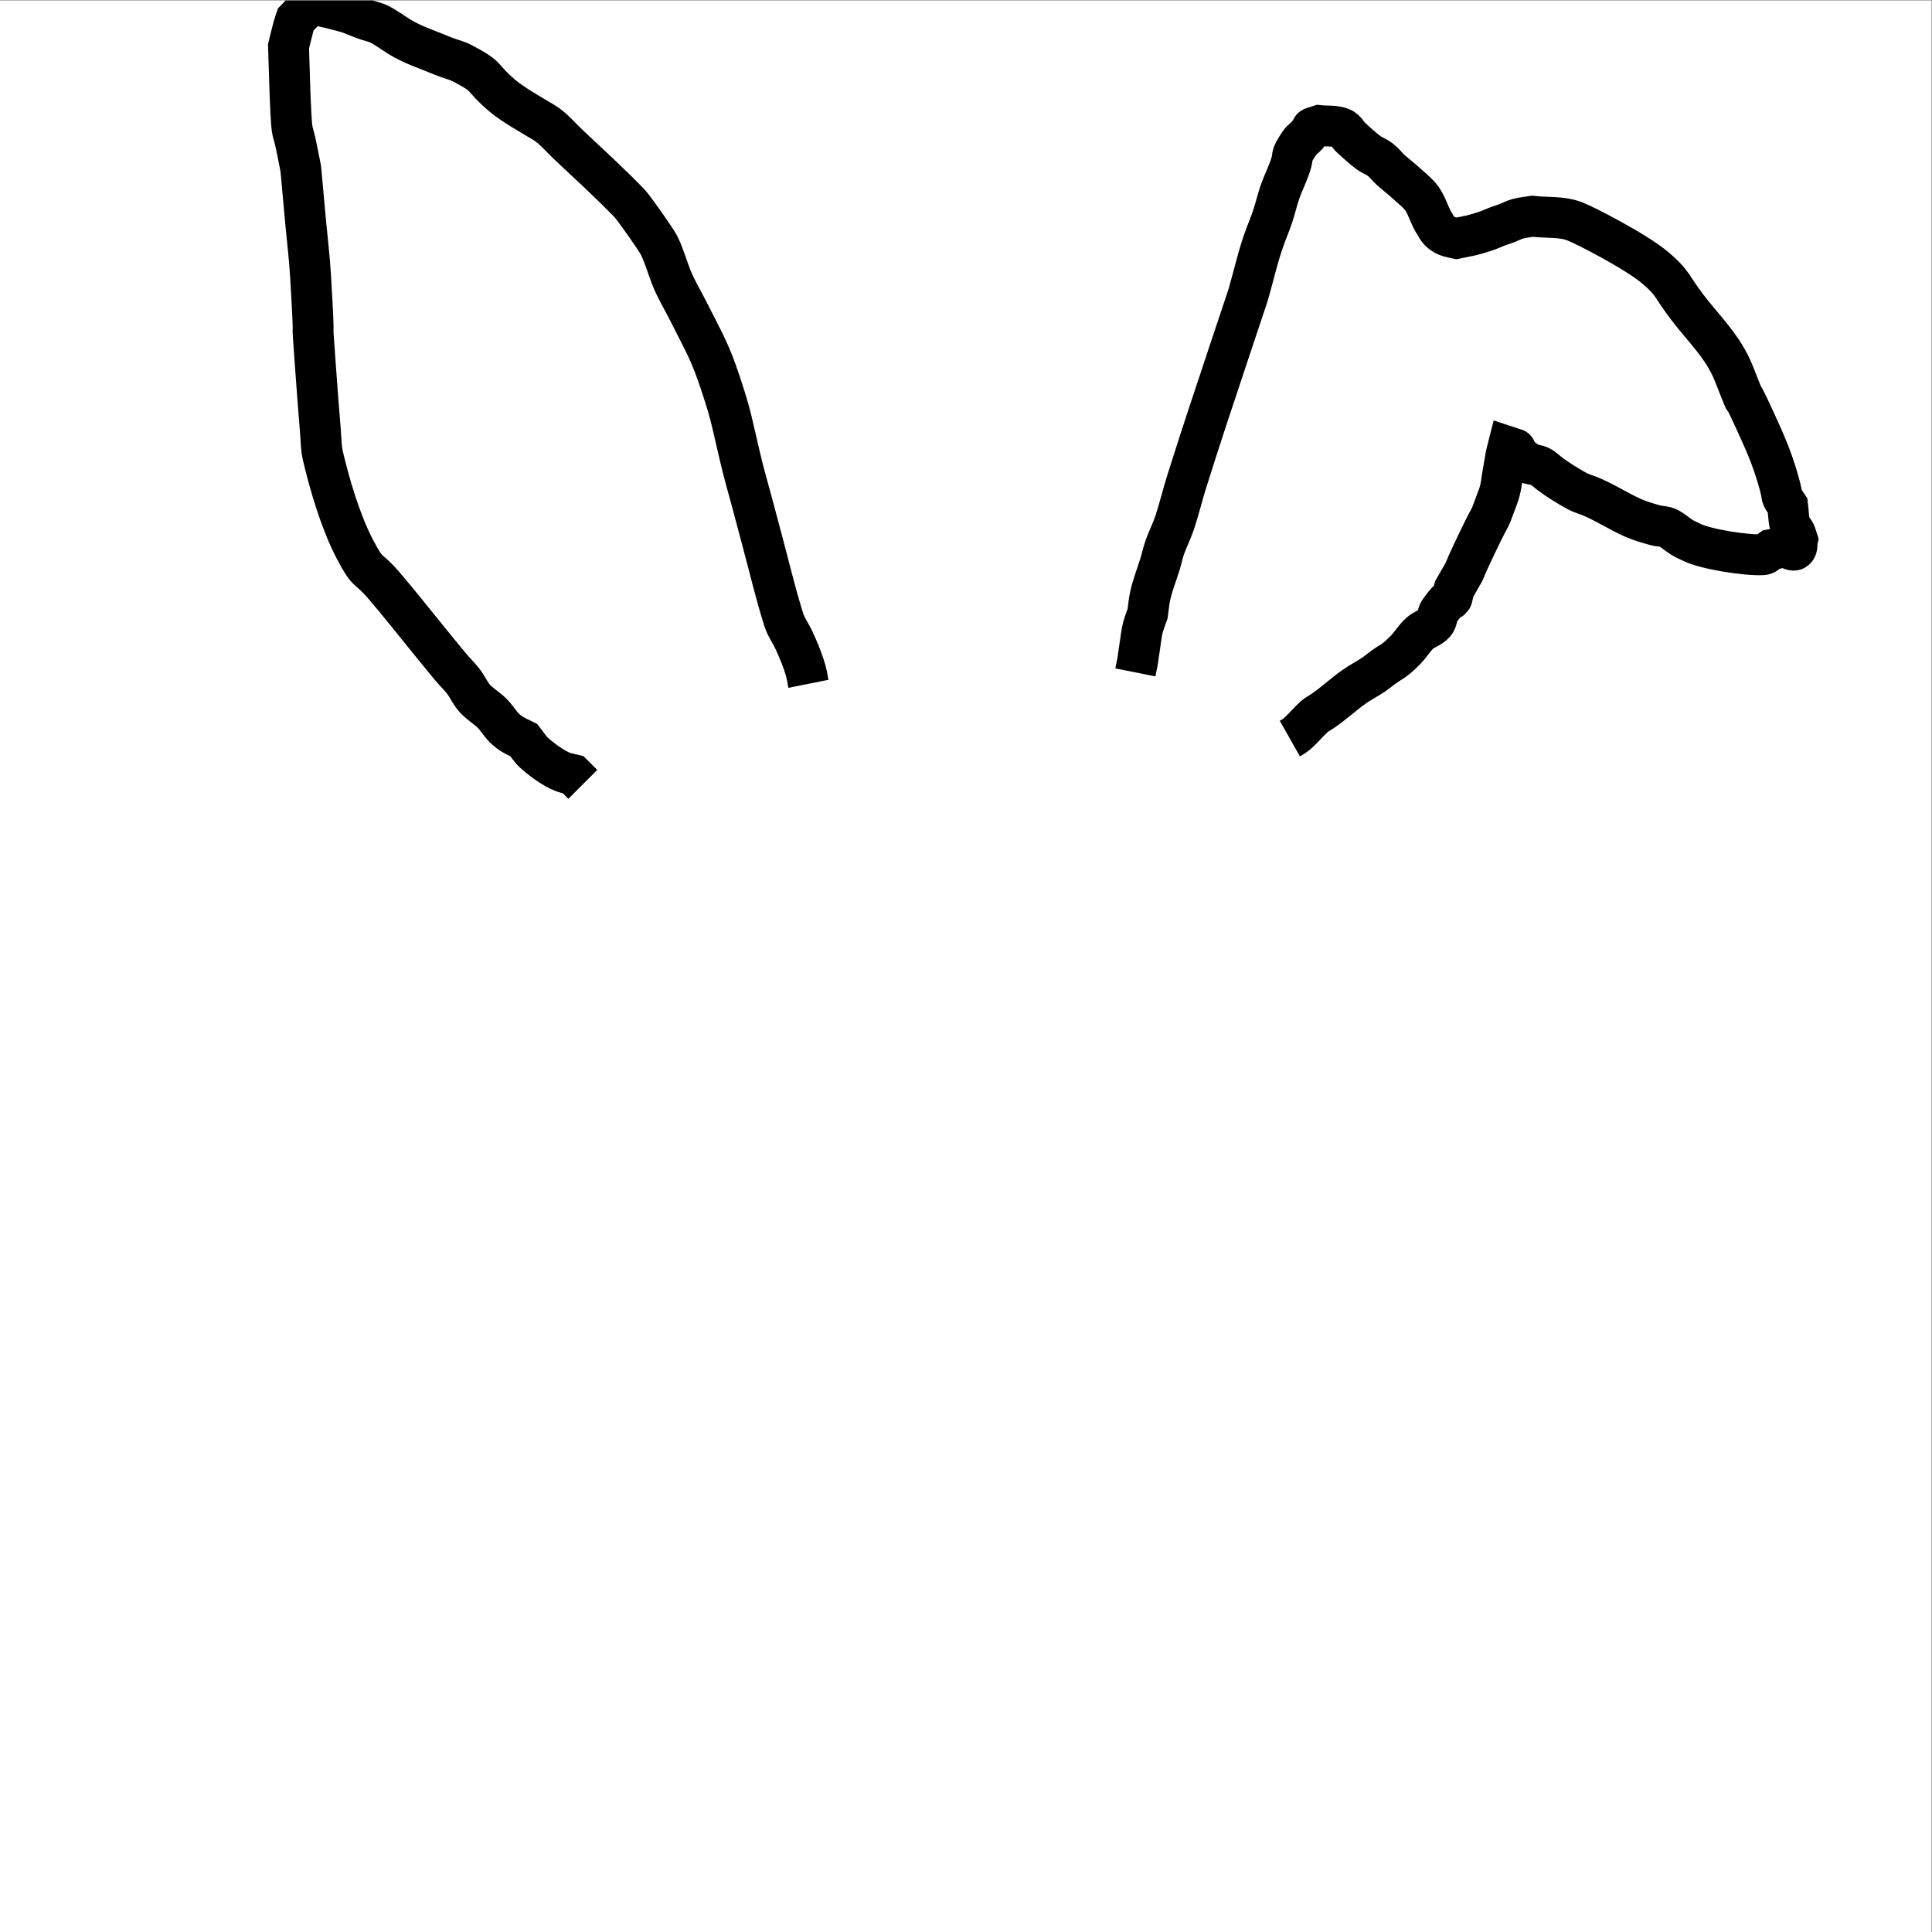 <?xml version="1.0" encoding="UTF-8" standalone="no"?>
<svg
   xmlns:dc="http://purl.org/dc/elements/1.1/"
   xmlns:cc="http://creativecommons.org/ns#"
   xmlns:rdf="http://www.w3.org/1999/02/22-rdf-syntax-ns#"
   xmlns:svg="http://www.w3.org/2000/svg"
   xmlns="http://www.w3.org/2000/svg"
   viewBox="0 0 378.08 378.08"
   height="378.08"
   width="378.08"
   xml:space="preserve"
   id="svg2"
   version="1.1"><rect x="0" y="0" width="378.08" height="378.08" fill="#808080" stroke="none"/><defs
     id="defs6"><clipPath
       id="clipPath18"
       clipPathUnits="userSpaceOnUse"><path
         style="clip-rule:evenodd"
         id="path16"
         d="M 0,6.1035e-5 H 283.56 V 283.56 H 0 Z" /></clipPath><clipPath
       id="clipPath28"
       clipPathUnits="userSpaceOnUse"><path
         style="clip-rule:evenodd"
         id="path26"
         d="M 0,9.1553e-5 H 283.56 V 283.56 H 0 Z" /></clipPath></defs><g
     transform="matrix(1.333,0,0,-1.333,0,378.08)"
     id="g10"><g
       id="g12"><g
         clip-path="url(#clipPath18)"
         id="g14"><path
           id="path20"
           style="fill:#ffffff;fill-opacity:1;fill-rule:evenodd;stroke:none"
           d="M 0,3.0518e-5 H 283.56 V 283.56 H 0 Z" /></g></g><g
       id="g22"><g
         clip-path="url(#clipPath28)"
         id="g24"><path
           id="path30"
           style="fill:none;stroke:#000000;stroke-width:6;stroke-linecap:butt;stroke-linejoin:miter;stroke-miterlimit:10;stroke-dasharray:none;stroke-opacity:1"
           d="m 118.68,183.24 c -0.12,0.6 -0.2,1.21 -0.36,1.8 -0.42,1.56 -1.12,3.23 -1.8,4.68 -0.45,0.97 -1.12,1.86 -1.44,2.88 -1.24,3.91 -2.17,7.92 -3.24,11.88 -0.49,1.8 -0.96,3.6 -1.44,5.4 -0.87,3.24 -1.09,3.84 -1.8,6.84 -1.17,4.9 -1.15,5.61 -2.88,10.8 -1.54,4.63 -2.37,5.83 -4.68,10.44 -0.84,1.68 -1.846,3.29 -2.52,5.04 -0.6,1.56 -1.053,3.19 -1.8,4.68 -0.377,0.75 -3.645,5.42 -4.32,6.12 -2.894,2.99 -5.974,5.79 -9,8.64 -1.175,1.11 -2.216,2.41 -3.6,3.24 -1.73,1.04 -4.494,2.57 -6.12,3.96 -3.316,2.84 -1.665,2.51 -5.76,4.68 -0.906,0.48 -1.936,0.68 -2.88,1.08 -2.177,0.92 -4.476,1.63 -6.48,2.88 -0.96,0.6 -1.867,1.29 -2.88,1.8 -0.679,0.34 -1.447,0.46 -2.16,0.72 -1.091,0.4 -1.81,0.79 -2.88,1.08 -4.466,1.22 -1.474,0.25 -3.96,1.08 -0.36,-0.12 -0.741,-0.19 -1.08,-0.36 -1.002,-0.5 -1.364,-1 -2.16,-1.8 -0.12,-0.36 -0.26,-0.71 -0.36,-1.08 -0.26,-0.95 -0.72,-2.88 -0.72,-2.88 0.12,-3.36 0.173,-6.72 0.36,-10.08 0.163,-2.94 0.257,-2.16 0.72,-4.32 0.256,-1.2 0.48,-2.4 0.72,-3.6 0.24,-2.64 0.473,-5.28 0.72,-7.92 0.254,-2.71 0.56,-5.19 0.72,-7.92 0.791,-13.44 -0.054,-2.74 0.72,-13.32 0.228,-3.12 0.46,-6.24 0.72,-9.36 0.1,-1.2 0.084,-2.43 0.36,-3.6 0.985,-4.19 2.585,-9.67 4.68,-13.68 2.083,-3.99 1.746,-2.4 4.32,-5.4 2.22,-2.59 4.32,-5.28 6.48,-7.92 1.08,-1.32 2.148,-2.65 3.24,-3.96 0.708,-0.85 1.546,-1.6 2.16,-2.52 0.48,-0.72 0.855,-1.52 1.44,-2.16 0.748,-0.82 1.738,-1.38 2.52,-2.16 0.663,-0.66 1.137,-1.5 1.8,-2.16 0.935,-0.93 1.739,-1.23 2.88,-1.8 0.48,-0.6 0.874,-1.28 1.44,-1.8 0.994,-0.91 2.842,-2.33 4.32,-2.88 0.463,-0.17 0.96,-0.24 1.44,-0.36 l 1.44,-1.44" /></g></g><path
       id="path32"
       style="fill:none;stroke:#000000;stroke-width:6;stroke-linecap:butt;stroke-linejoin:miter;stroke-miterlimit:10;stroke-dasharray:none;stroke-opacity:1"
       d="m 166.68,184.92 c 0.63,3.17 0.12,0.45 0.72,4.32 0.11,0.72 0.18,1.45 0.36,2.16 0.18,0.74 0.48,1.44 0.72,2.16 0.12,0.84 0.18,1.69 0.36,2.52 0.37,1.71 0.93,3.03 1.44,4.68 0.26,0.83 0.43,1.7 0.72,2.52 0.43,1.22 1.03,2.37 1.44,3.6 0.67,2.02 1.16,4.09 1.8,6.12 2.26,7.18 3.67,11.36 5.76,17.64 l 3.24,9.72 c 0.84,2.88 1.47,5.83 2.52,8.64 0.36,0.96 0.76,1.91 1.08,2.88 0.4,1.19 0.67,2.42 1.08,3.6 0.43,1.22 1.01,2.38 1.44,3.6 0.76,2.13 -0.19,1.15 1.44,3.6 0.28,0.42 0.75,0.69 1.08,1.08 1.25,1.5 0.03,0.85 1.8,1.44 1.08,-0.12 2.23,0.03 3.24,-0.36 0.63,-0.24 0.94,-0.98 1.44,-1.44 0.82,-0.74 1.63,-1.5 2.52,-2.16 0.56,-0.42 1.25,-0.65 1.8,-1.08 0.54,-0.42 0.94,-0.98 1.44,-1.44 0.82,-0.74 1.71,-1.41 2.52,-2.16 0.75,-0.69 1.58,-1.32 2.16,-2.16 0.76,-1.11 1.06,-2.48 1.8,-3.6 0.24,-0.36 0.41,-0.77 0.72,-1.08 0.31,-0.31 0.68,-0.55 1.08,-0.72 0.45,-0.19 0.96,-0.24 1.44,-0.36 1.88,0.38 2.32,0.41 4.32,1.08 0.61,0.2 1.19,0.49 1.8,0.72 0.36,0.13 0.72,0.23 1.08,0.36 0.61,0.23 1.18,0.55 1.8,0.72 0.7,0.19 1.44,0.24 2.16,0.36 2.04,-0.24 4.19,0 6.12,-0.72 1.51,-0.56 9.03,-4.43 11.88,-6.84 2.68,-2.27 2.32,-2.66 4.68,-5.76 2.46,-3.23 5.28,-5.81 6.84,-9.72 3.25,-8.12 -0.5,0.95 3.24,-7.2 1.41,-3.08 2.33,-5.18 3.24,-8.28 1.09,-3.69 0.06,-1.89 1.44,-3.96 0.12,-0.96 0.11,-1.95 0.36,-2.88 0.11,-0.42 0.53,-0.69 0.72,-1.08 0.17,-0.34 0.24,-0.72 0.36,-1.08 -0.12,-0.48 0.06,-1.19 -0.36,-1.44 -0.42,-0.25 -0.95,0.36 -1.44,0.36 -0.73,0 -1.44,-0.24 -2.16,-0.36 -0.36,-0.24 -0.65,-0.69 -1.08,-0.72 -2.45,-0.15 -8.48,0.82 -10.44,1.8 -0.48,0.24 -0.98,0.44 -1.44,0.72 -0.74,0.45 -1.37,1.08 -2.16,1.44 -0.56,0.25 -1.21,0.19 -1.8,0.36 -1.09,0.31 -2.2,0.62 -3.24,1.08 -2.21,0.98 -4.24,2.34 -6.48,3.24 -0.6,0.24 -1.24,0.4 -1.8,0.72 -1.36,0.77 -2.71,1.58 -3.96,2.52 -0.48,0.36 -0.9,0.81 -1.44,1.08 -0.44,0.22 -0.96,0.24 -1.44,0.36 -0.48,0.36 -1.02,0.66 -1.44,1.08 -1.63,1.63 0.3,0.74 -1.8,1.44 -0.69,-2.75 -0.06,-0.07 -0.72,-3.6 -0.23,-1.2 -0.29,-2.45 -0.72,-3.6 -1.91,-5.09 -0.21,-0.86 -3.24,-7.2 -2.9,-6.07 -0.61,-1.88 -3.24,-6.48 -0.77,-3.1 0.35,0.34 -2.16,-3.24 -0.37,-0.53 -0.29,-1.32 -0.72,-1.8 -0.57,-0.65 -1.52,-0.86 -2.16,-1.44 -0.82,-0.75 -1.38,-1.74 -2.16,-2.52 -1.71,-1.71 -1.74,-1.45 -3.24,-2.52 -0.49,-0.35 -0.94,-0.75 -1.44,-1.08 -0.94,-0.63 -1.96,-1.14 -2.88,-1.8 -1.6,-1.14 -3.04,-2.51 -4.68,-3.6 -0.36,-0.24 -0.76,-0.43 -1.08,-0.72 -0.88,-0.79 -1.64,-1.73 -2.52,-2.52 -0.32,-0.29 -1.08,-0.72 -1.08,-0.72" /></g></svg>